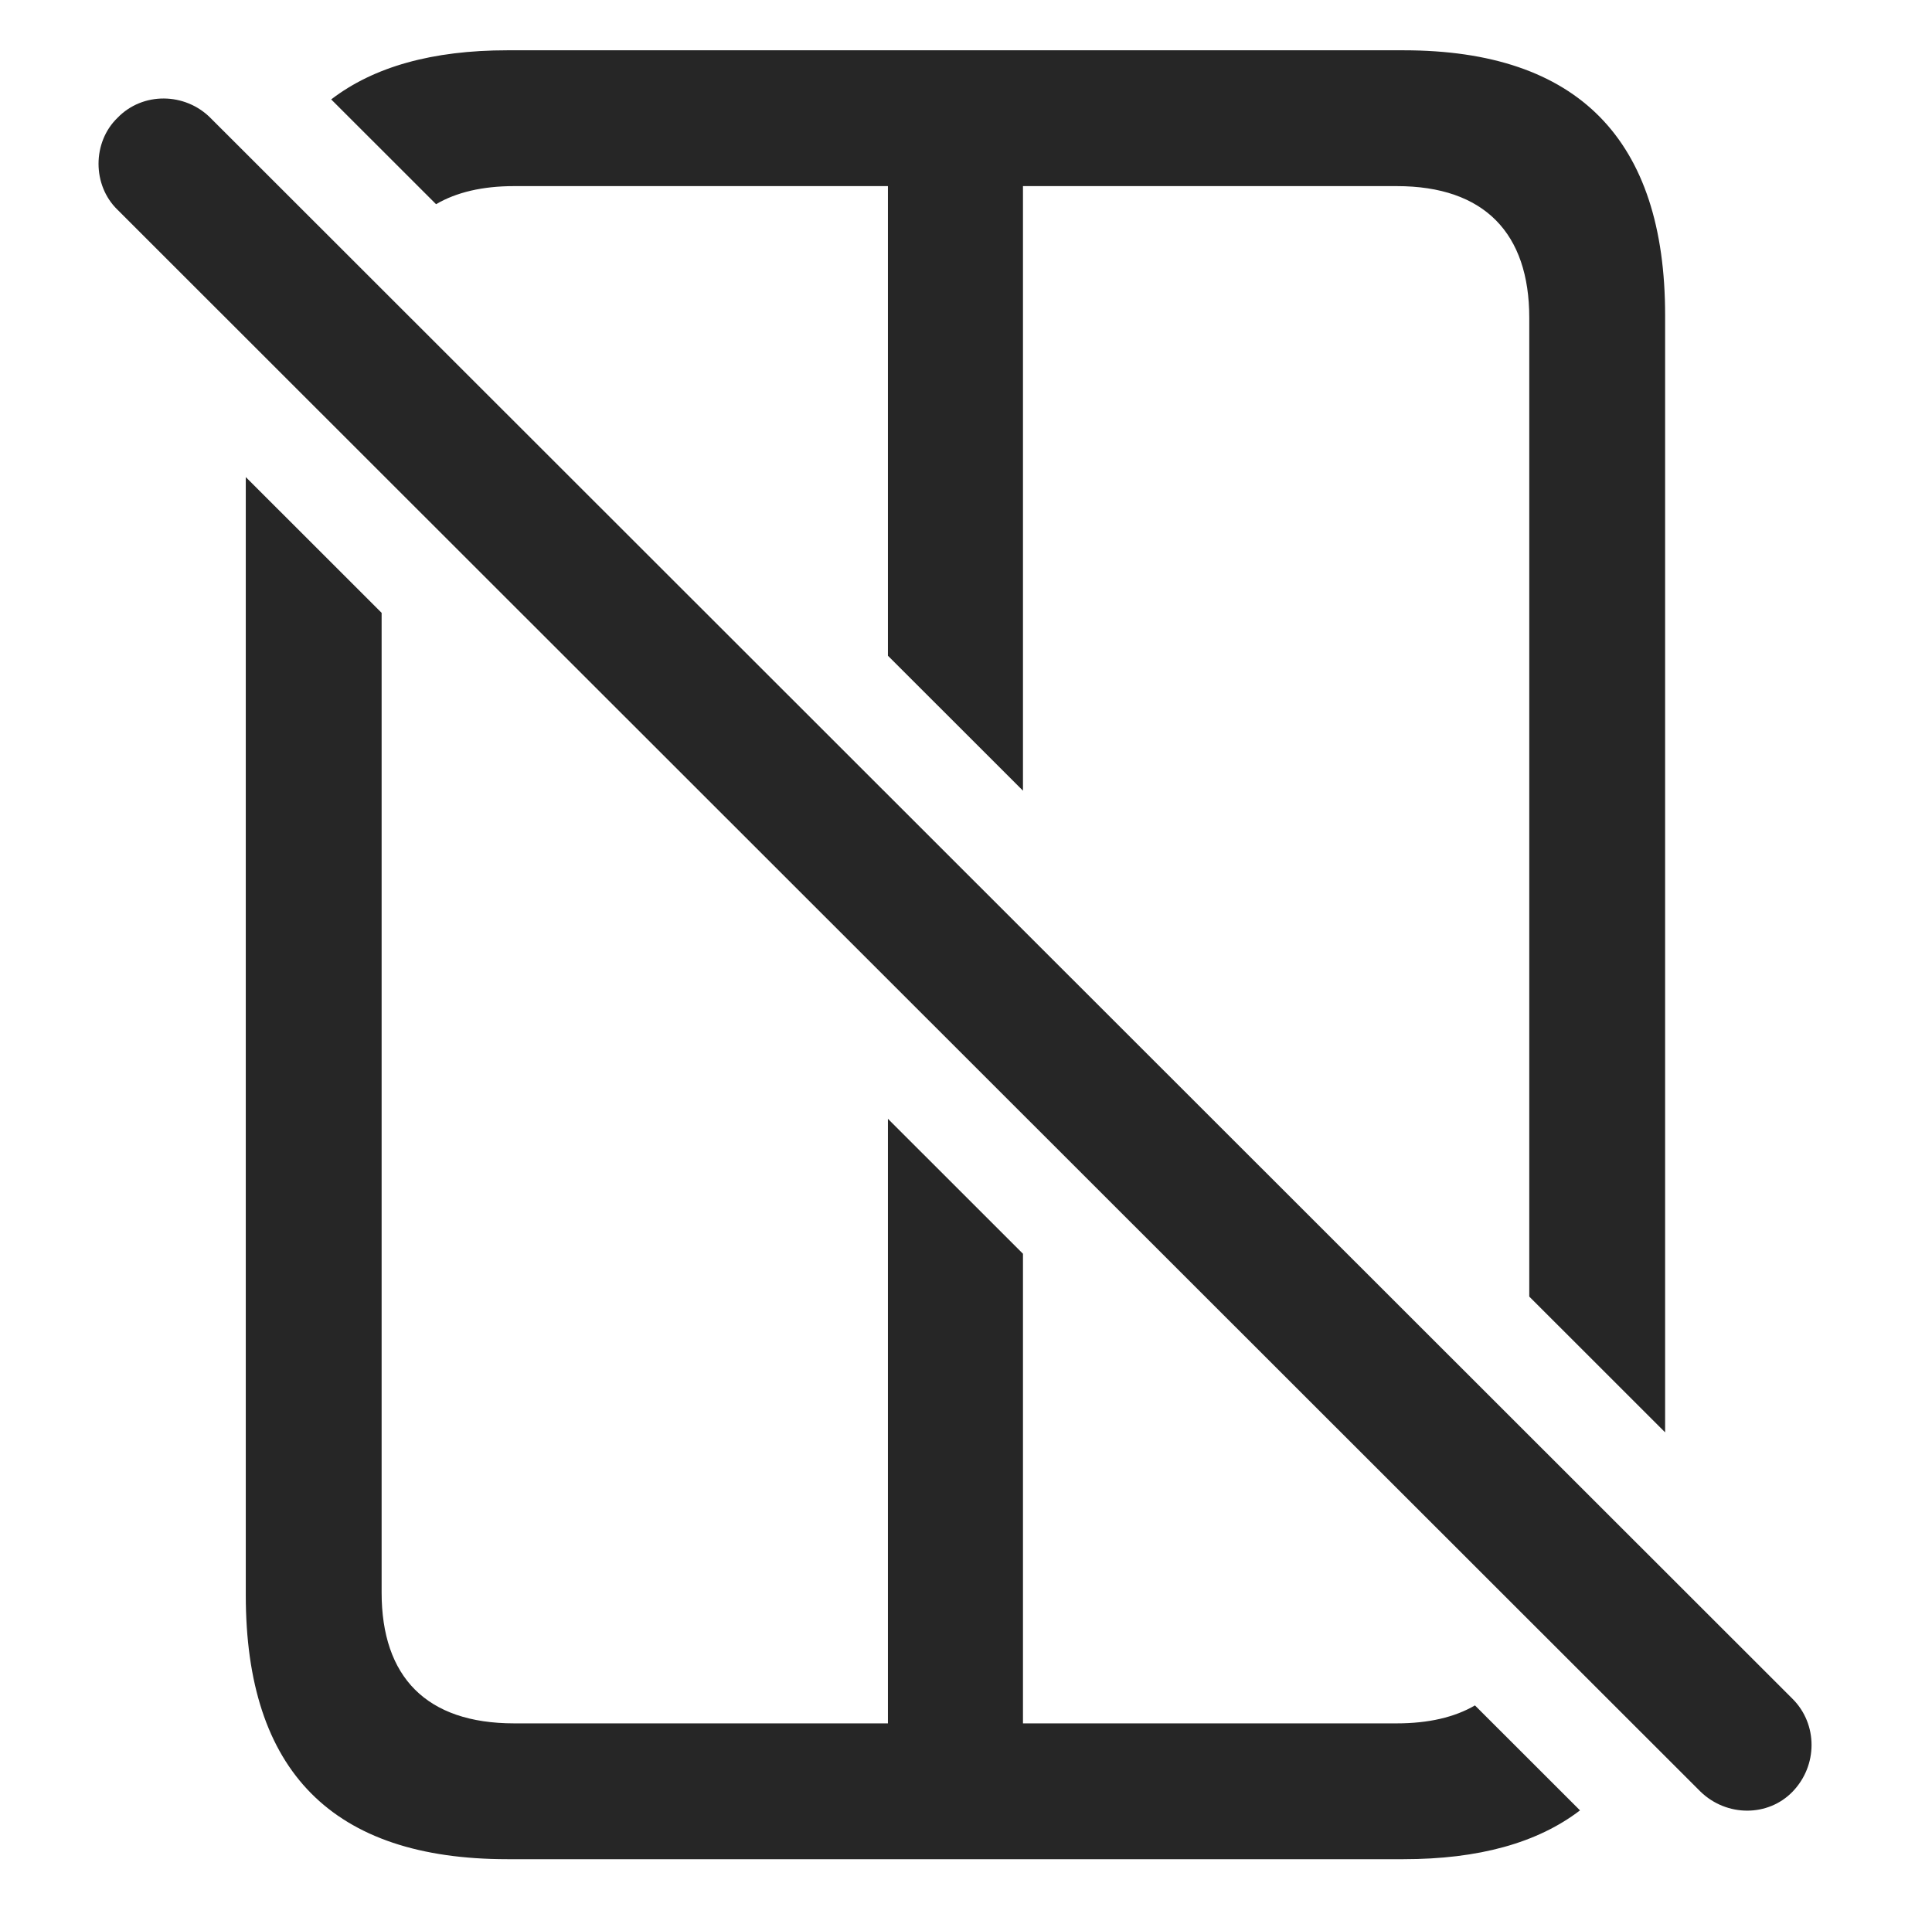 <?xml version="1.0" encoding="UTF-8"?>
<!--Generator: Apple Native CoreSVG 326-->
<!DOCTYPE svg
PUBLIC "-//W3C//DTD SVG 1.1//EN"
       "http://www.w3.org/Graphics/SVG/1.1/DTD/svg11.dtd">
<svg version="1.1" xmlns="http://www.w3.org/2000/svg" xmlns:xlink="http://www.w3.org/1999/xlink" viewBox="0 0 31.302 30.957">
 <g>
  <rect height="30.957" opacity="0" width="31.302" x="0" y="0"/>
  <path d="M6.183 9.931L6.183 25.807C6.183 27.175 6.908 27.927 8.33 27.927L14.386 27.927L14.386 18.13L16.574 20.317L16.574 27.927L22.63 27.927C23.145 27.927 23.568 27.828 23.897 27.636L25.599 29.337C24.909 29.865 23.956 30.128 22.74 30.128L8.22 30.128C5.39 30.128 3.982 28.706 3.982 25.848L3.982 7.731ZM26.978 5.108L26.978 23.211L24.777 21.011L24.777 5.149C24.777 3.782 24.052 3.016 22.63 3.016L16.574 3.016L16.574 12.813L14.386 10.626L14.386 3.016L8.33 3.016C7.816 3.016 7.394 3.116 7.065 3.309L5.366 1.611C6.056 1.081 7.008 0.815 8.22 0.815L22.74 0.815C25.57 0.815 26.978 2.264 26.978 5.108Z" fill="black" fill-opacity="0.85"/>
  <path d="M27.552 29.034C27.976 29.444 28.646 29.444 29.043 29.034C29.453 28.61 29.453 27.94 29.043 27.53L3.408 1.909C2.998 1.499 2.314 1.485 1.904 1.909C1.494 2.305 1.494 3.003 1.904 3.399Z" fill="black" fill-opacity="0.85"/>
 </g>
</svg>
